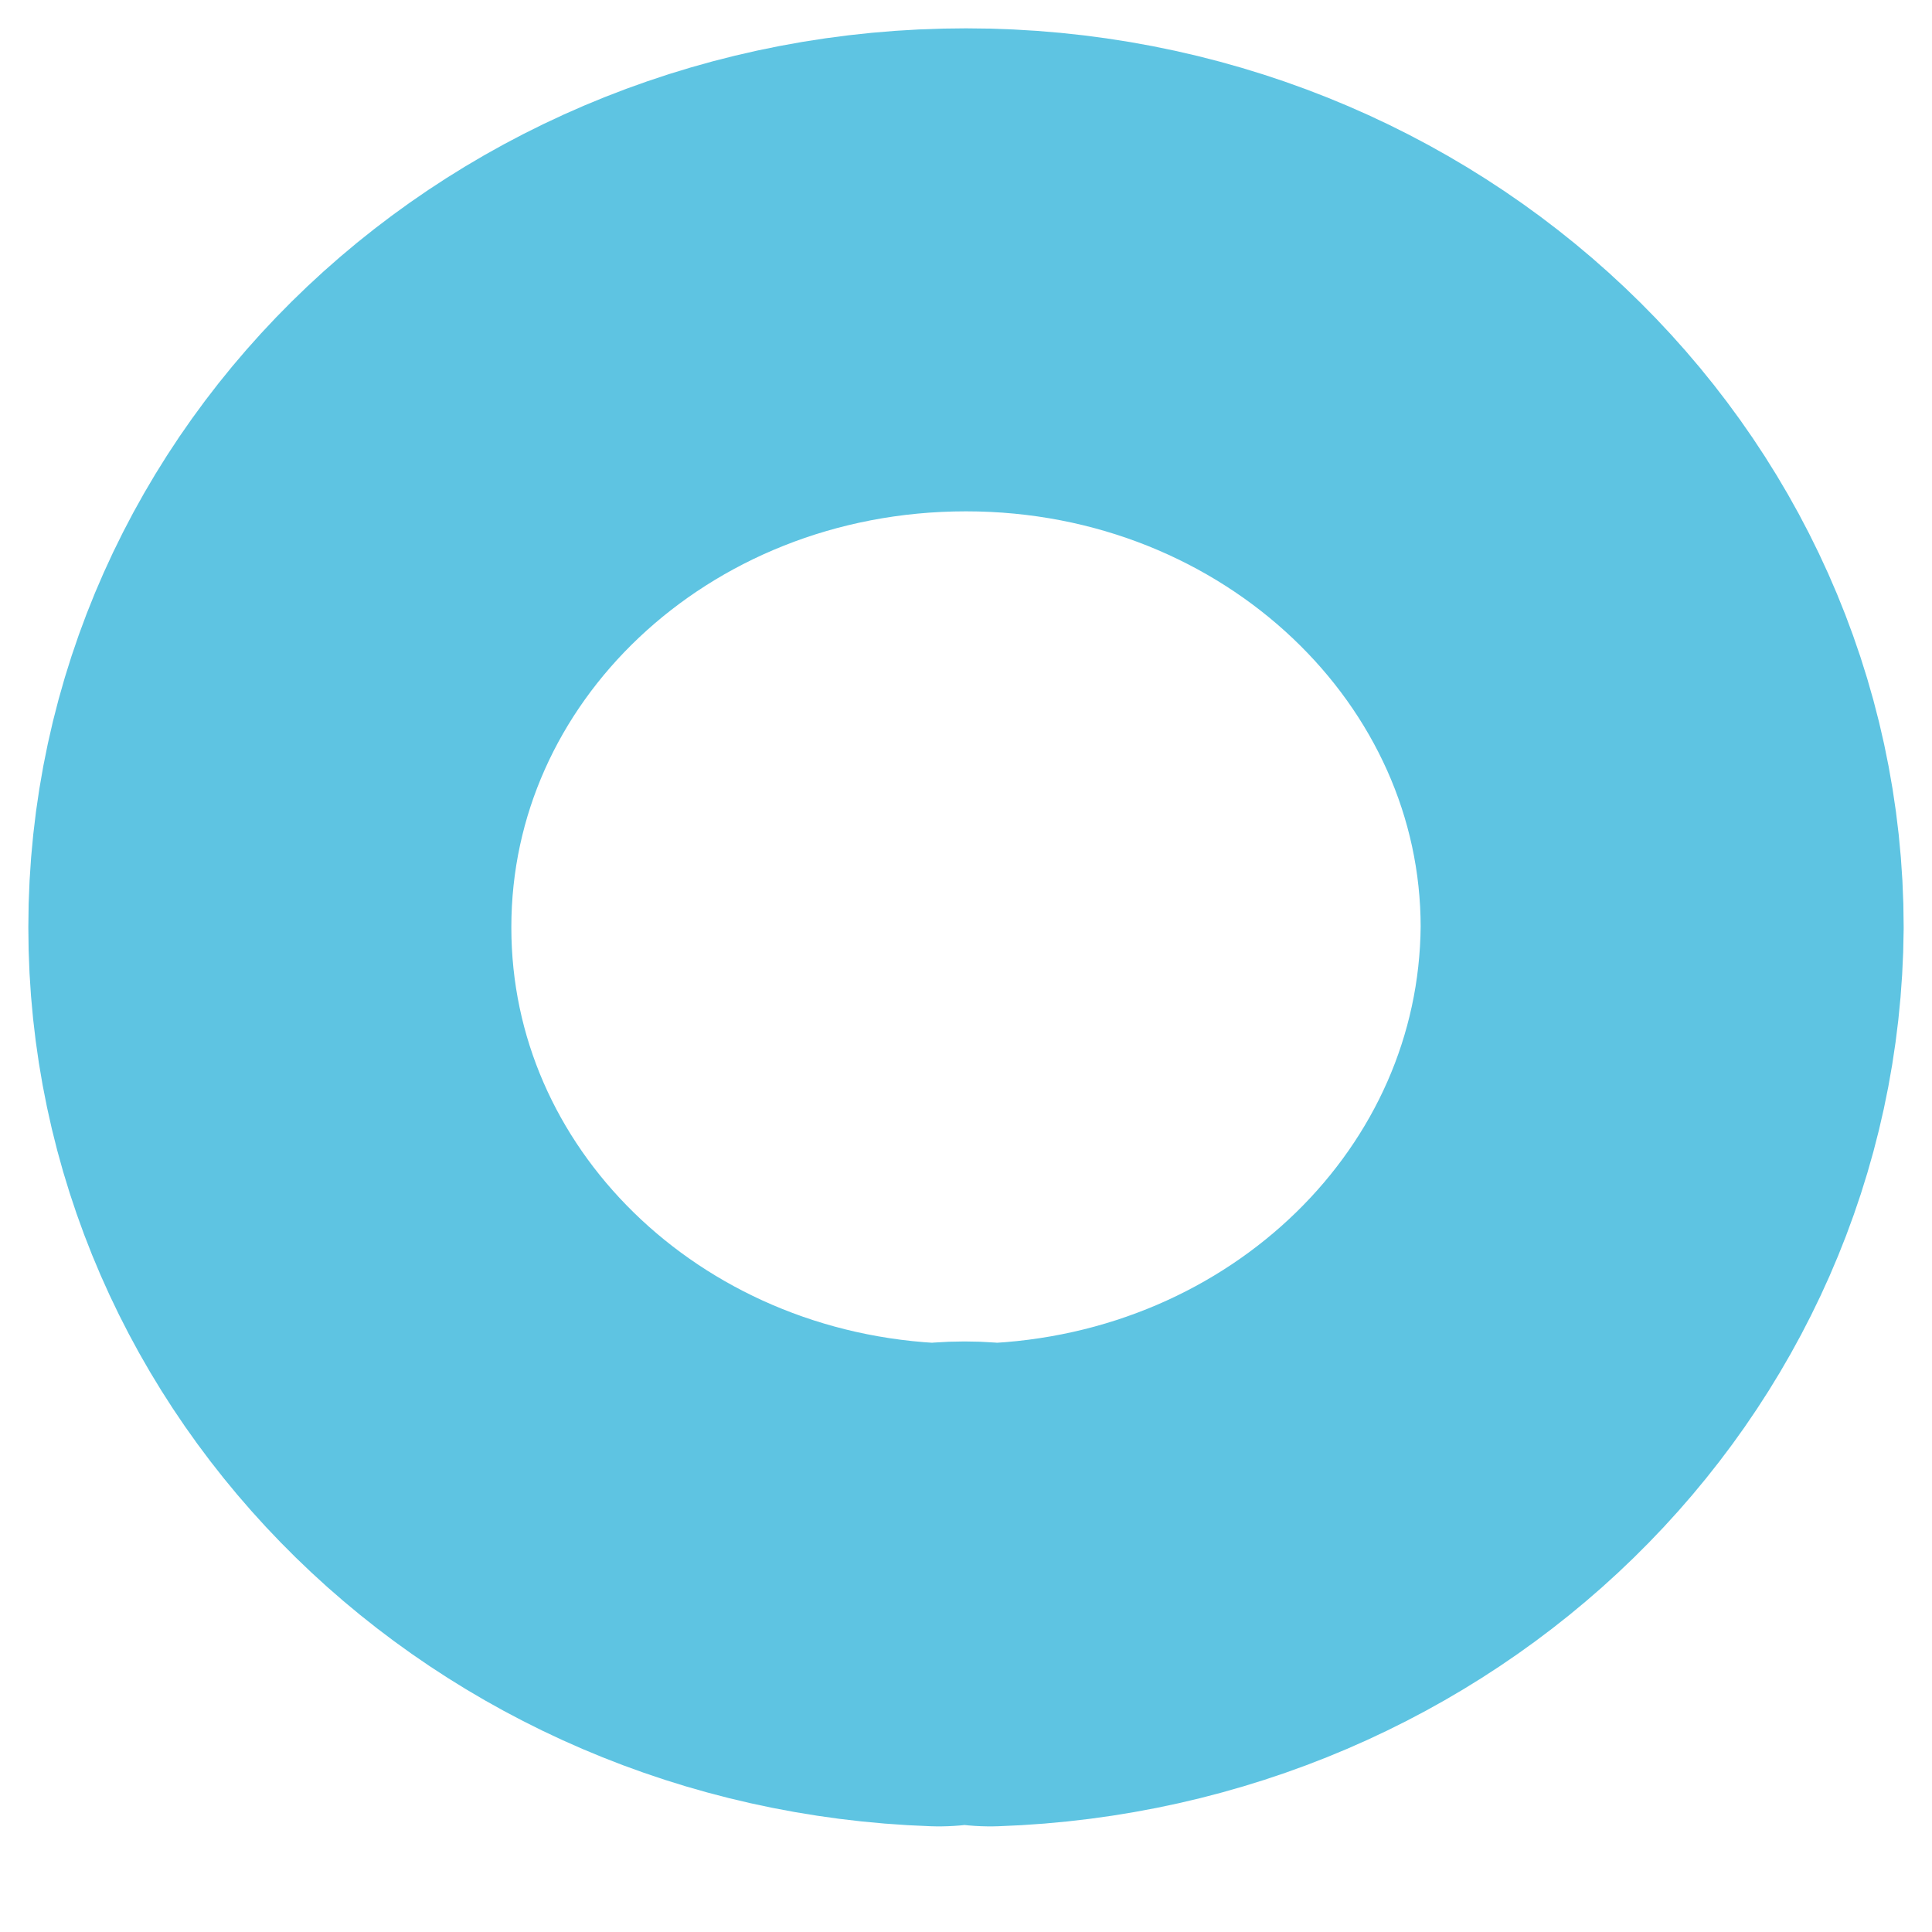 <svg width="6" height="6" viewBox="0 0 6 6" fill="none" xmlns="http://www.w3.org/2000/svg">
<path d="M3.075 4.922C3.025 4.914 2.966 4.914 2.916 4.922C1.76 4.882 0.838 3.988 0.838 2.88C0.838 1.748 1.802 0.838 3 0.838C4.198 0.838 5.162 1.756 5.162 2.88C5.154 3.988 4.232 4.882 3.075 4.922Z" stroke="#5EC4E2" stroke-width="1.5" stroke-linecap="round" stroke-linejoin="round"/>
</svg>
